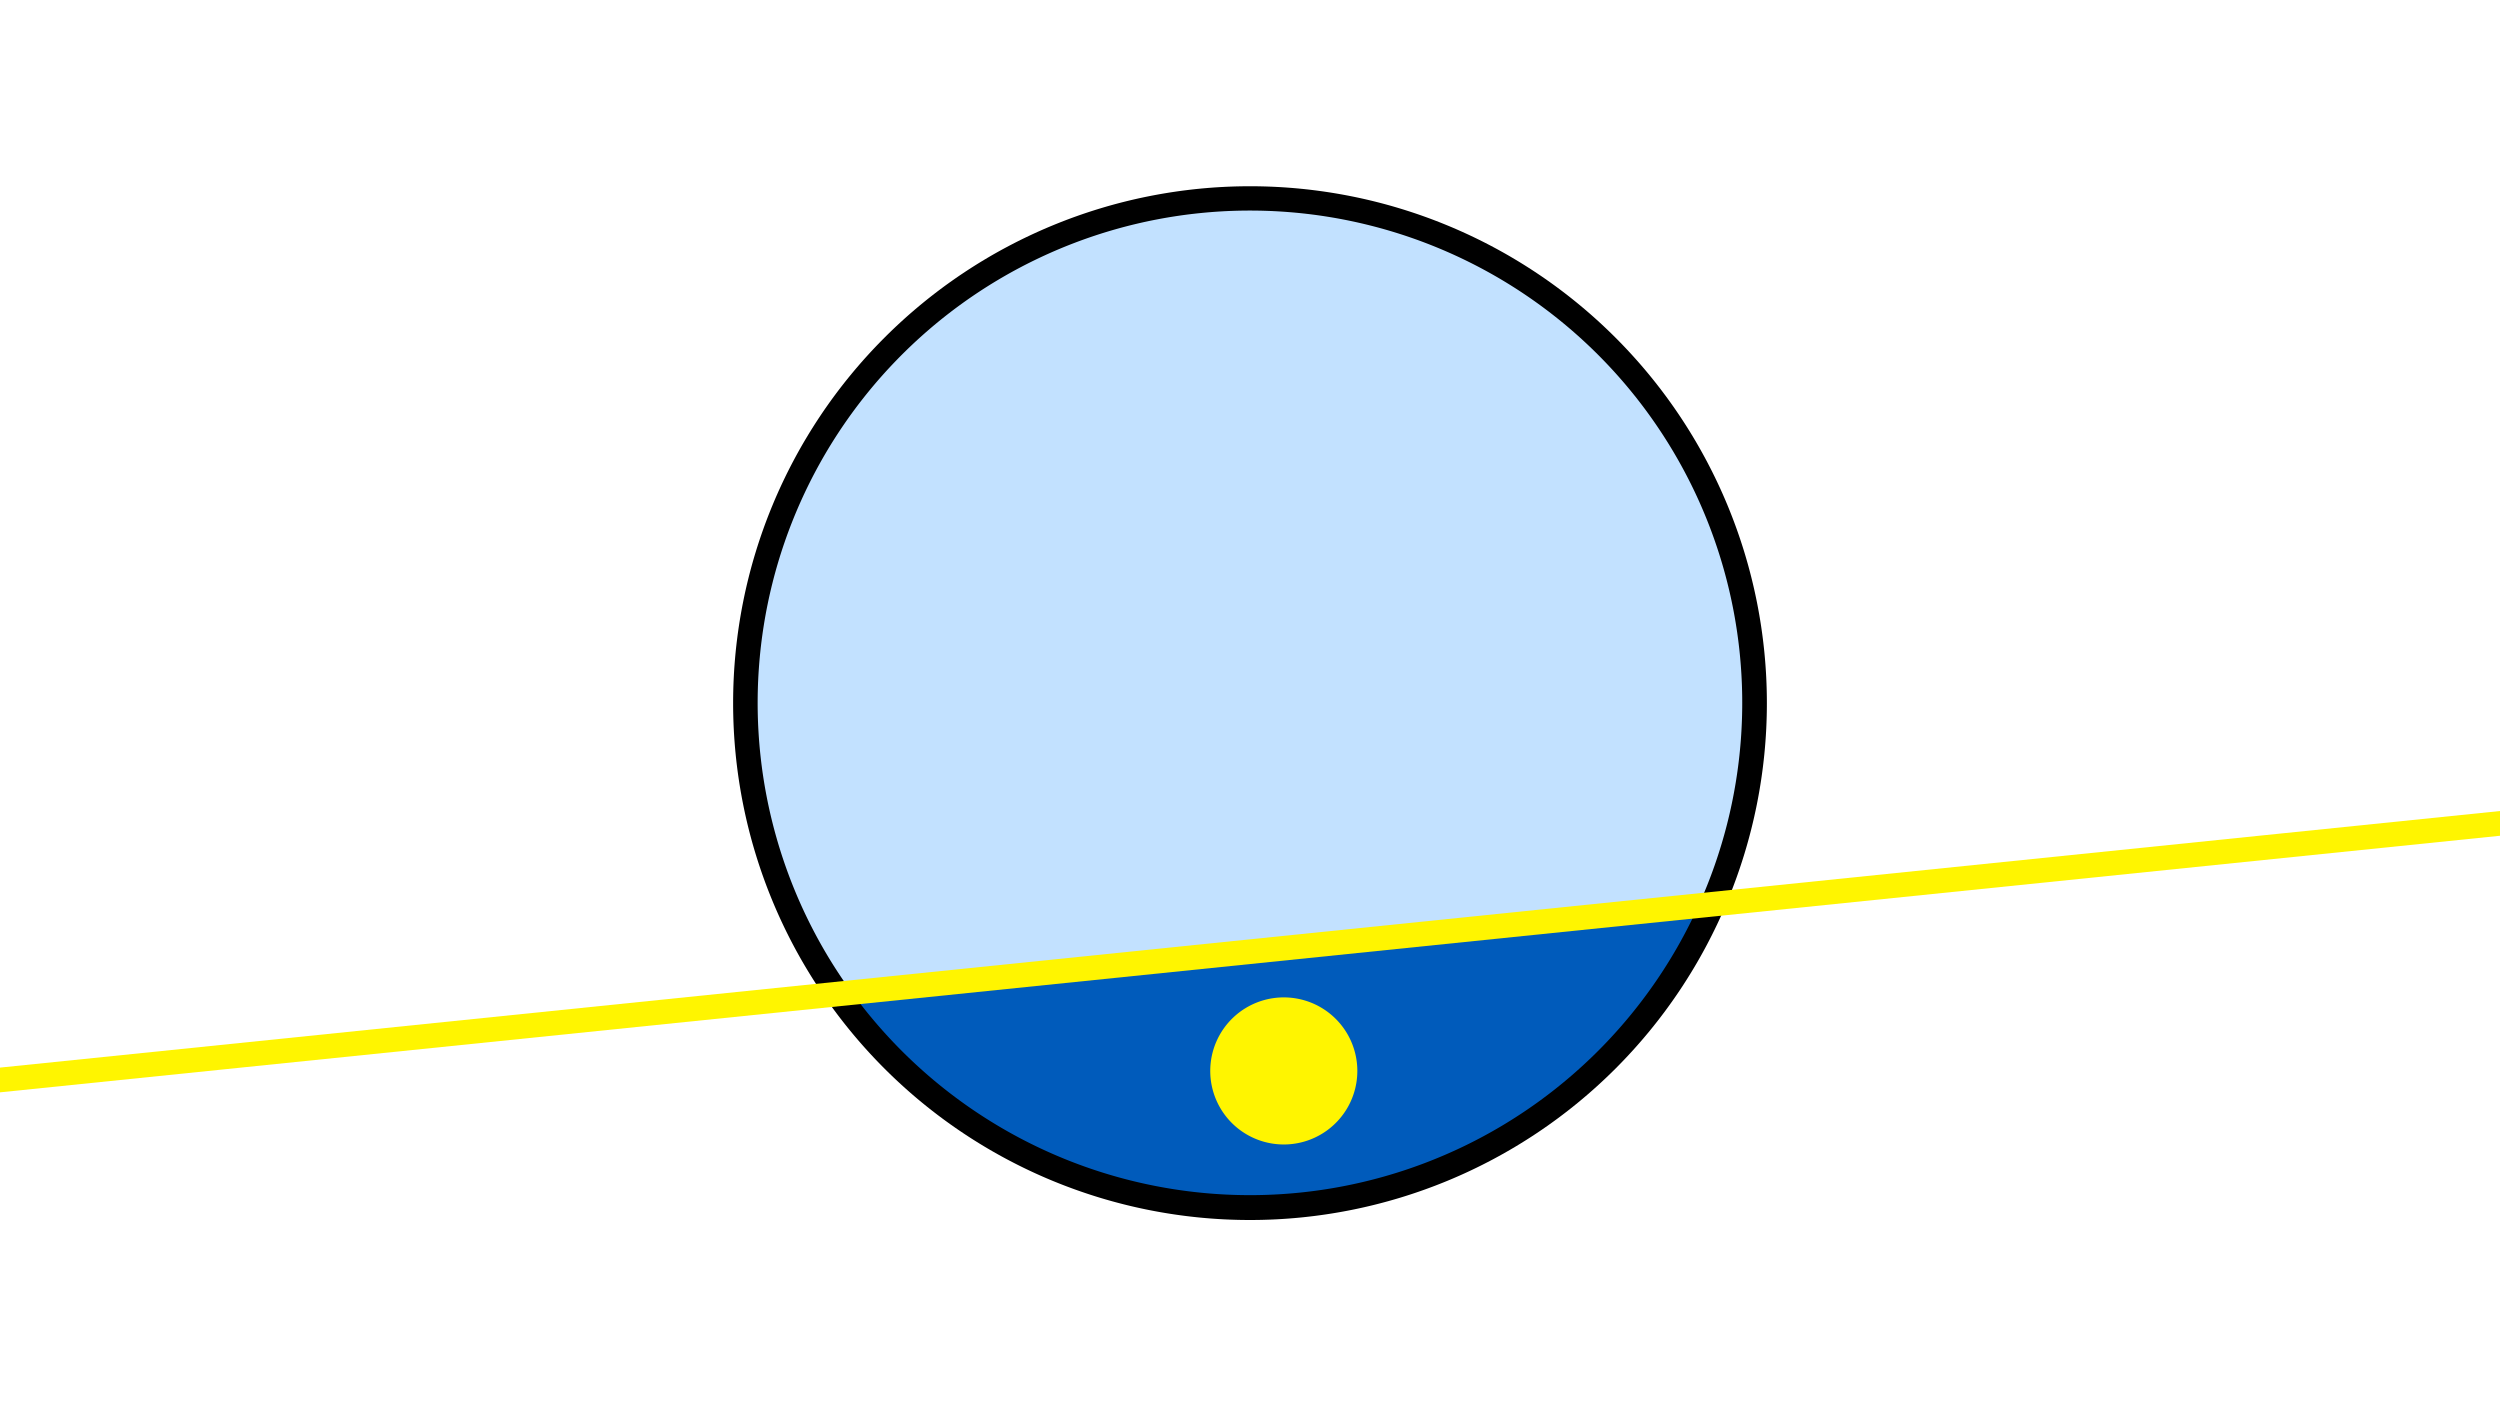 <svg width="1200" height="675" viewBox="-500 -500 1200 675" xmlns="http://www.w3.org/2000/svg"><path d="M-500-500h1200v675h-1200z" fill="#fff"/><path d="M100 85.6a248.1 248.1 0 1 1 0-496.2 248.1 248.1 0 0 1 0 496.2" fill="undefined"/><path d="M315.3-65.3a236.3 236.3 0 0 1-406.4 41.7z"  fill="#005bbb" /><path d="M315.3-65.3a236.3 236.3 0 1 0-406.4 41.7z"  fill="#c2e1ff" /><path d="M118.1 49.3a35.3 35.3 0 1 1 0-70.5 35.3 35.3 0 0 1 0 70.5" fill="#fff500"/><path d="M-510,19.412L710,-105.8" stroke-width="11.812" stroke="#fff500" /></svg>